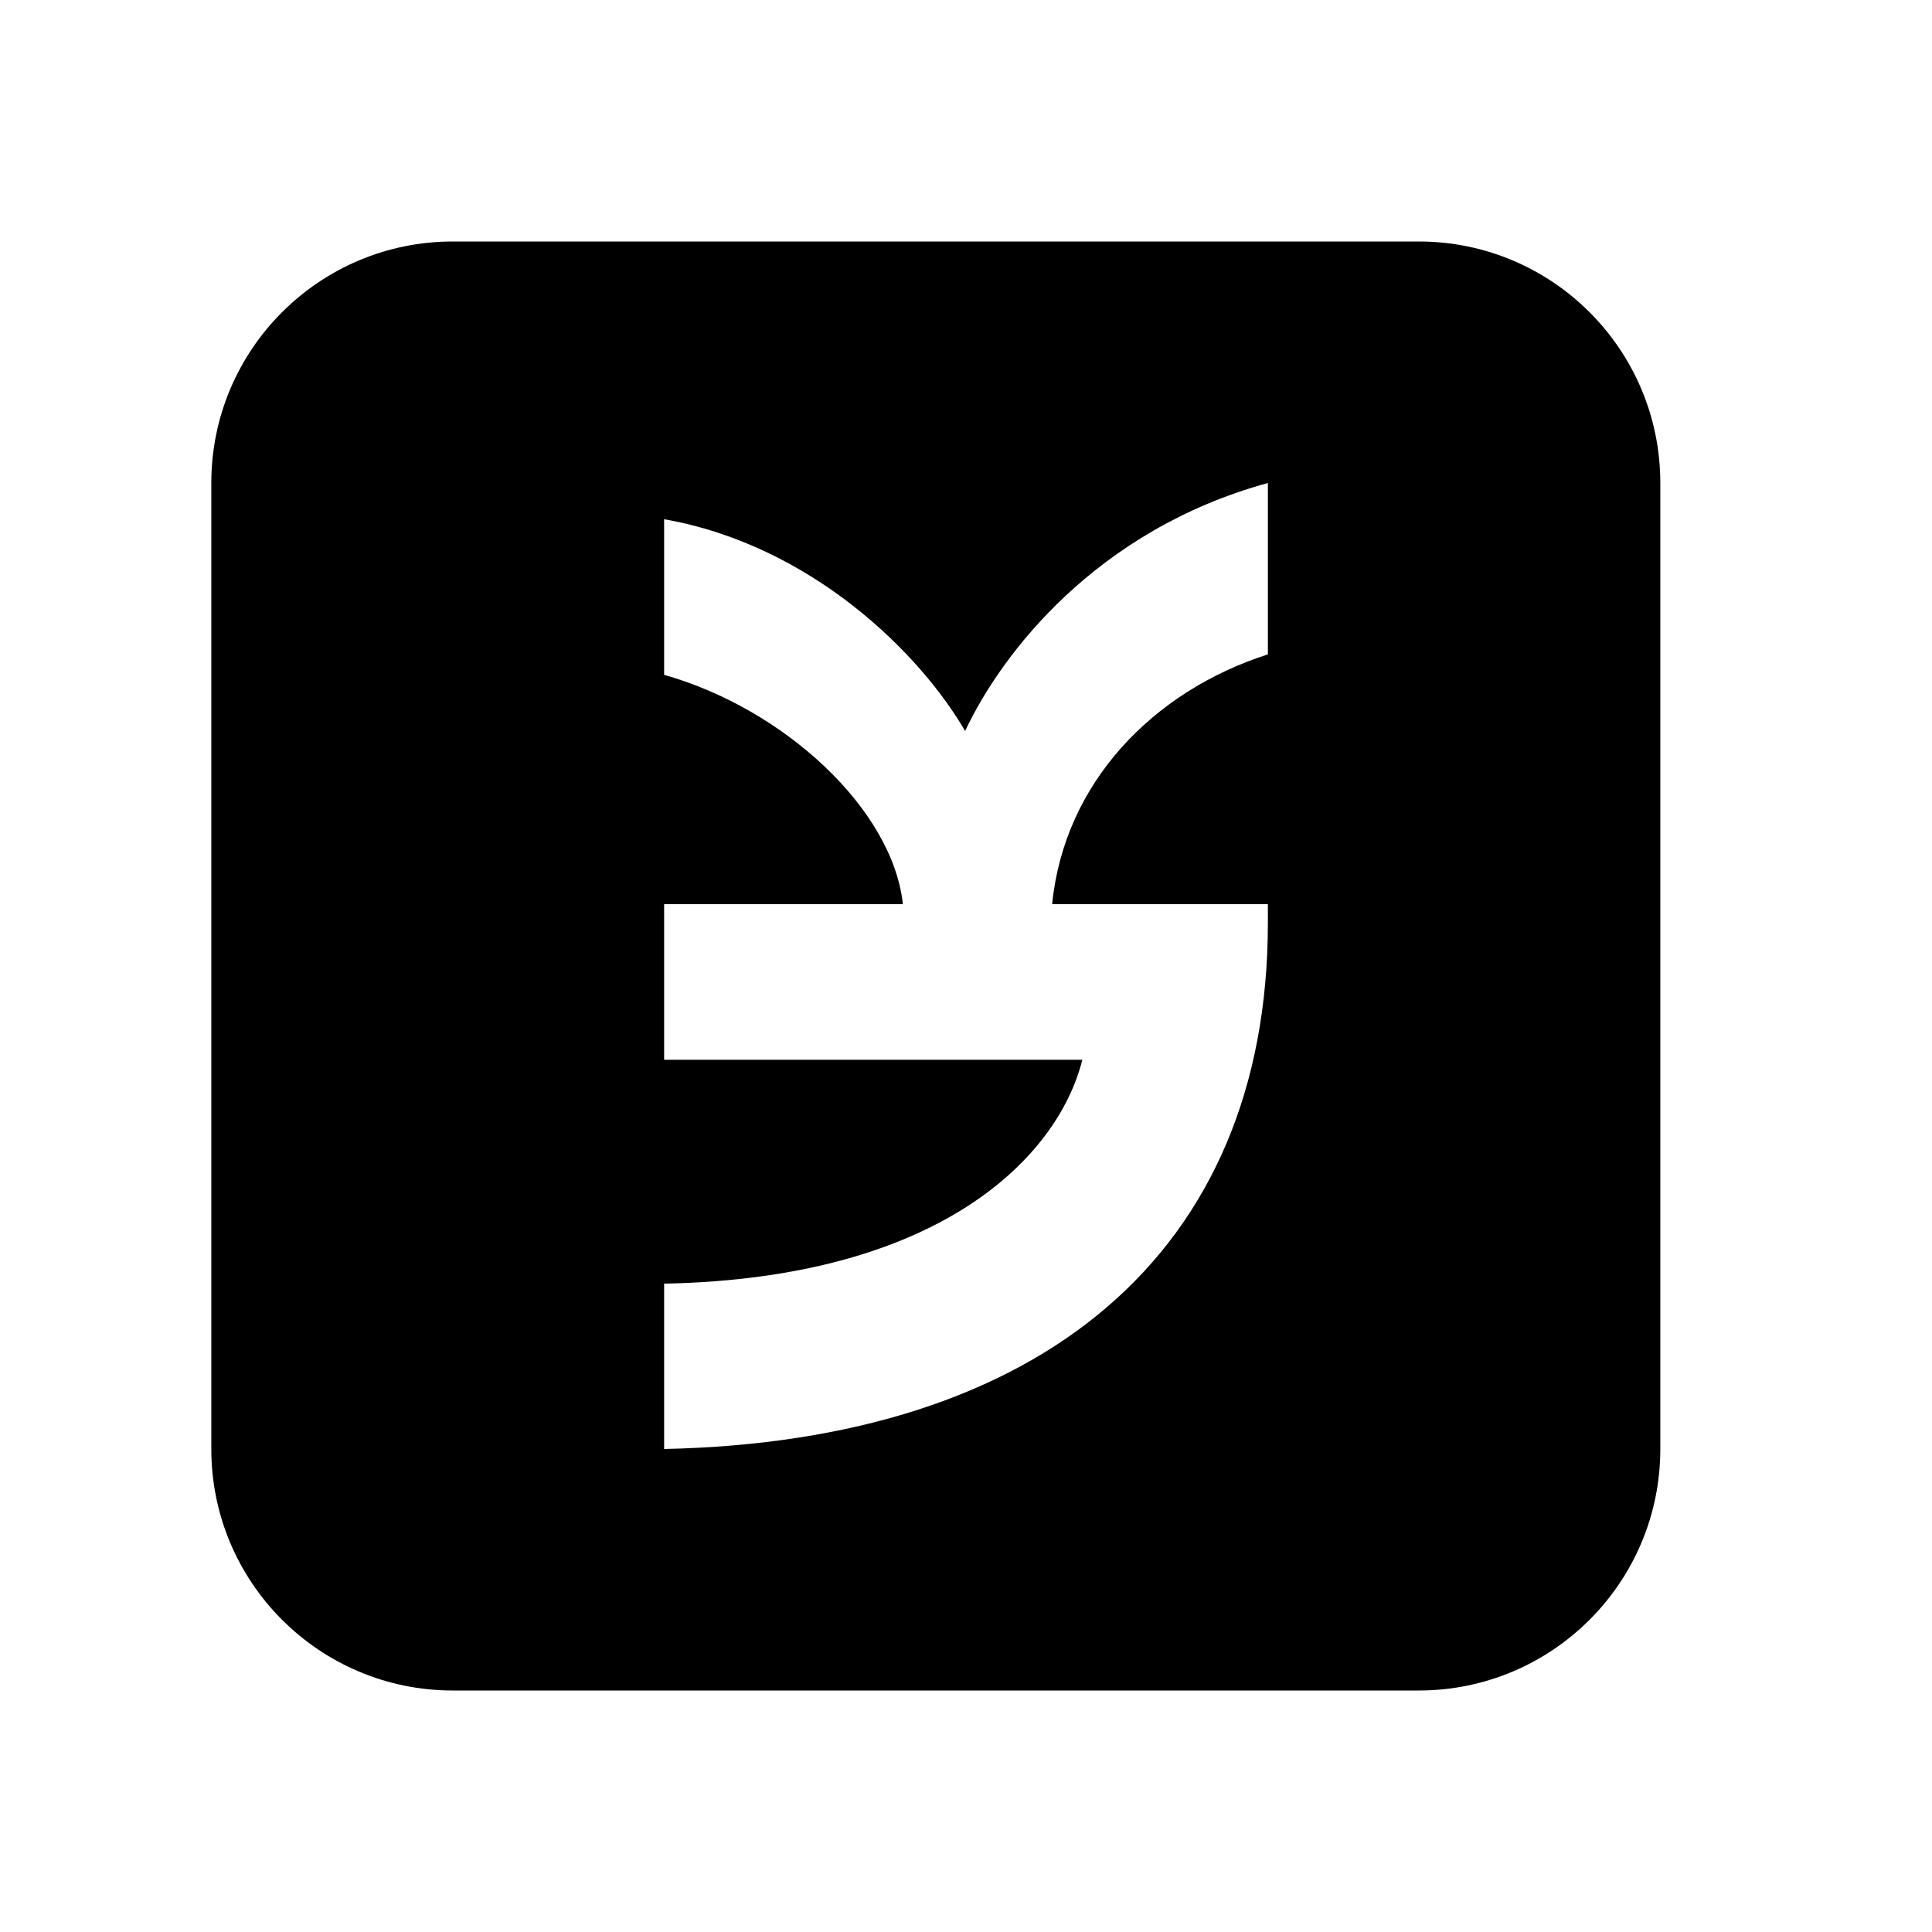 <svg width="24" height="24" viewBox="0 0 24 24" fill="none" xmlns="http://www.w3.org/2000/svg">
<path d="M2.625 6V18C2.625 19.657 3.968 21 5.625 21H17.625C19.282 21 20.625 19.657 20.625 18V6C20.625 4.343 19.282 3 17.625 3H5.625C3.968 3 2.625 4.343 2.625 6ZM15.75 8.129C14.323 8.586 13.22 9.725 13.07 11.232H15.75V11.464C15.75 15.564 12.934 17.902 8.25 18V15.946C11.688 15.879 13.145 14.365 13.445 13.165H8.25V11.232H11.216C11.088 10.047 9.736 8.803 8.25 8.383V6.45C10.082 6.772 11.433 8.121 11.989 9.081C12.439 8.121 13.618 6.585 15.75 6V8.129Z" fill="black"/>
</svg>
